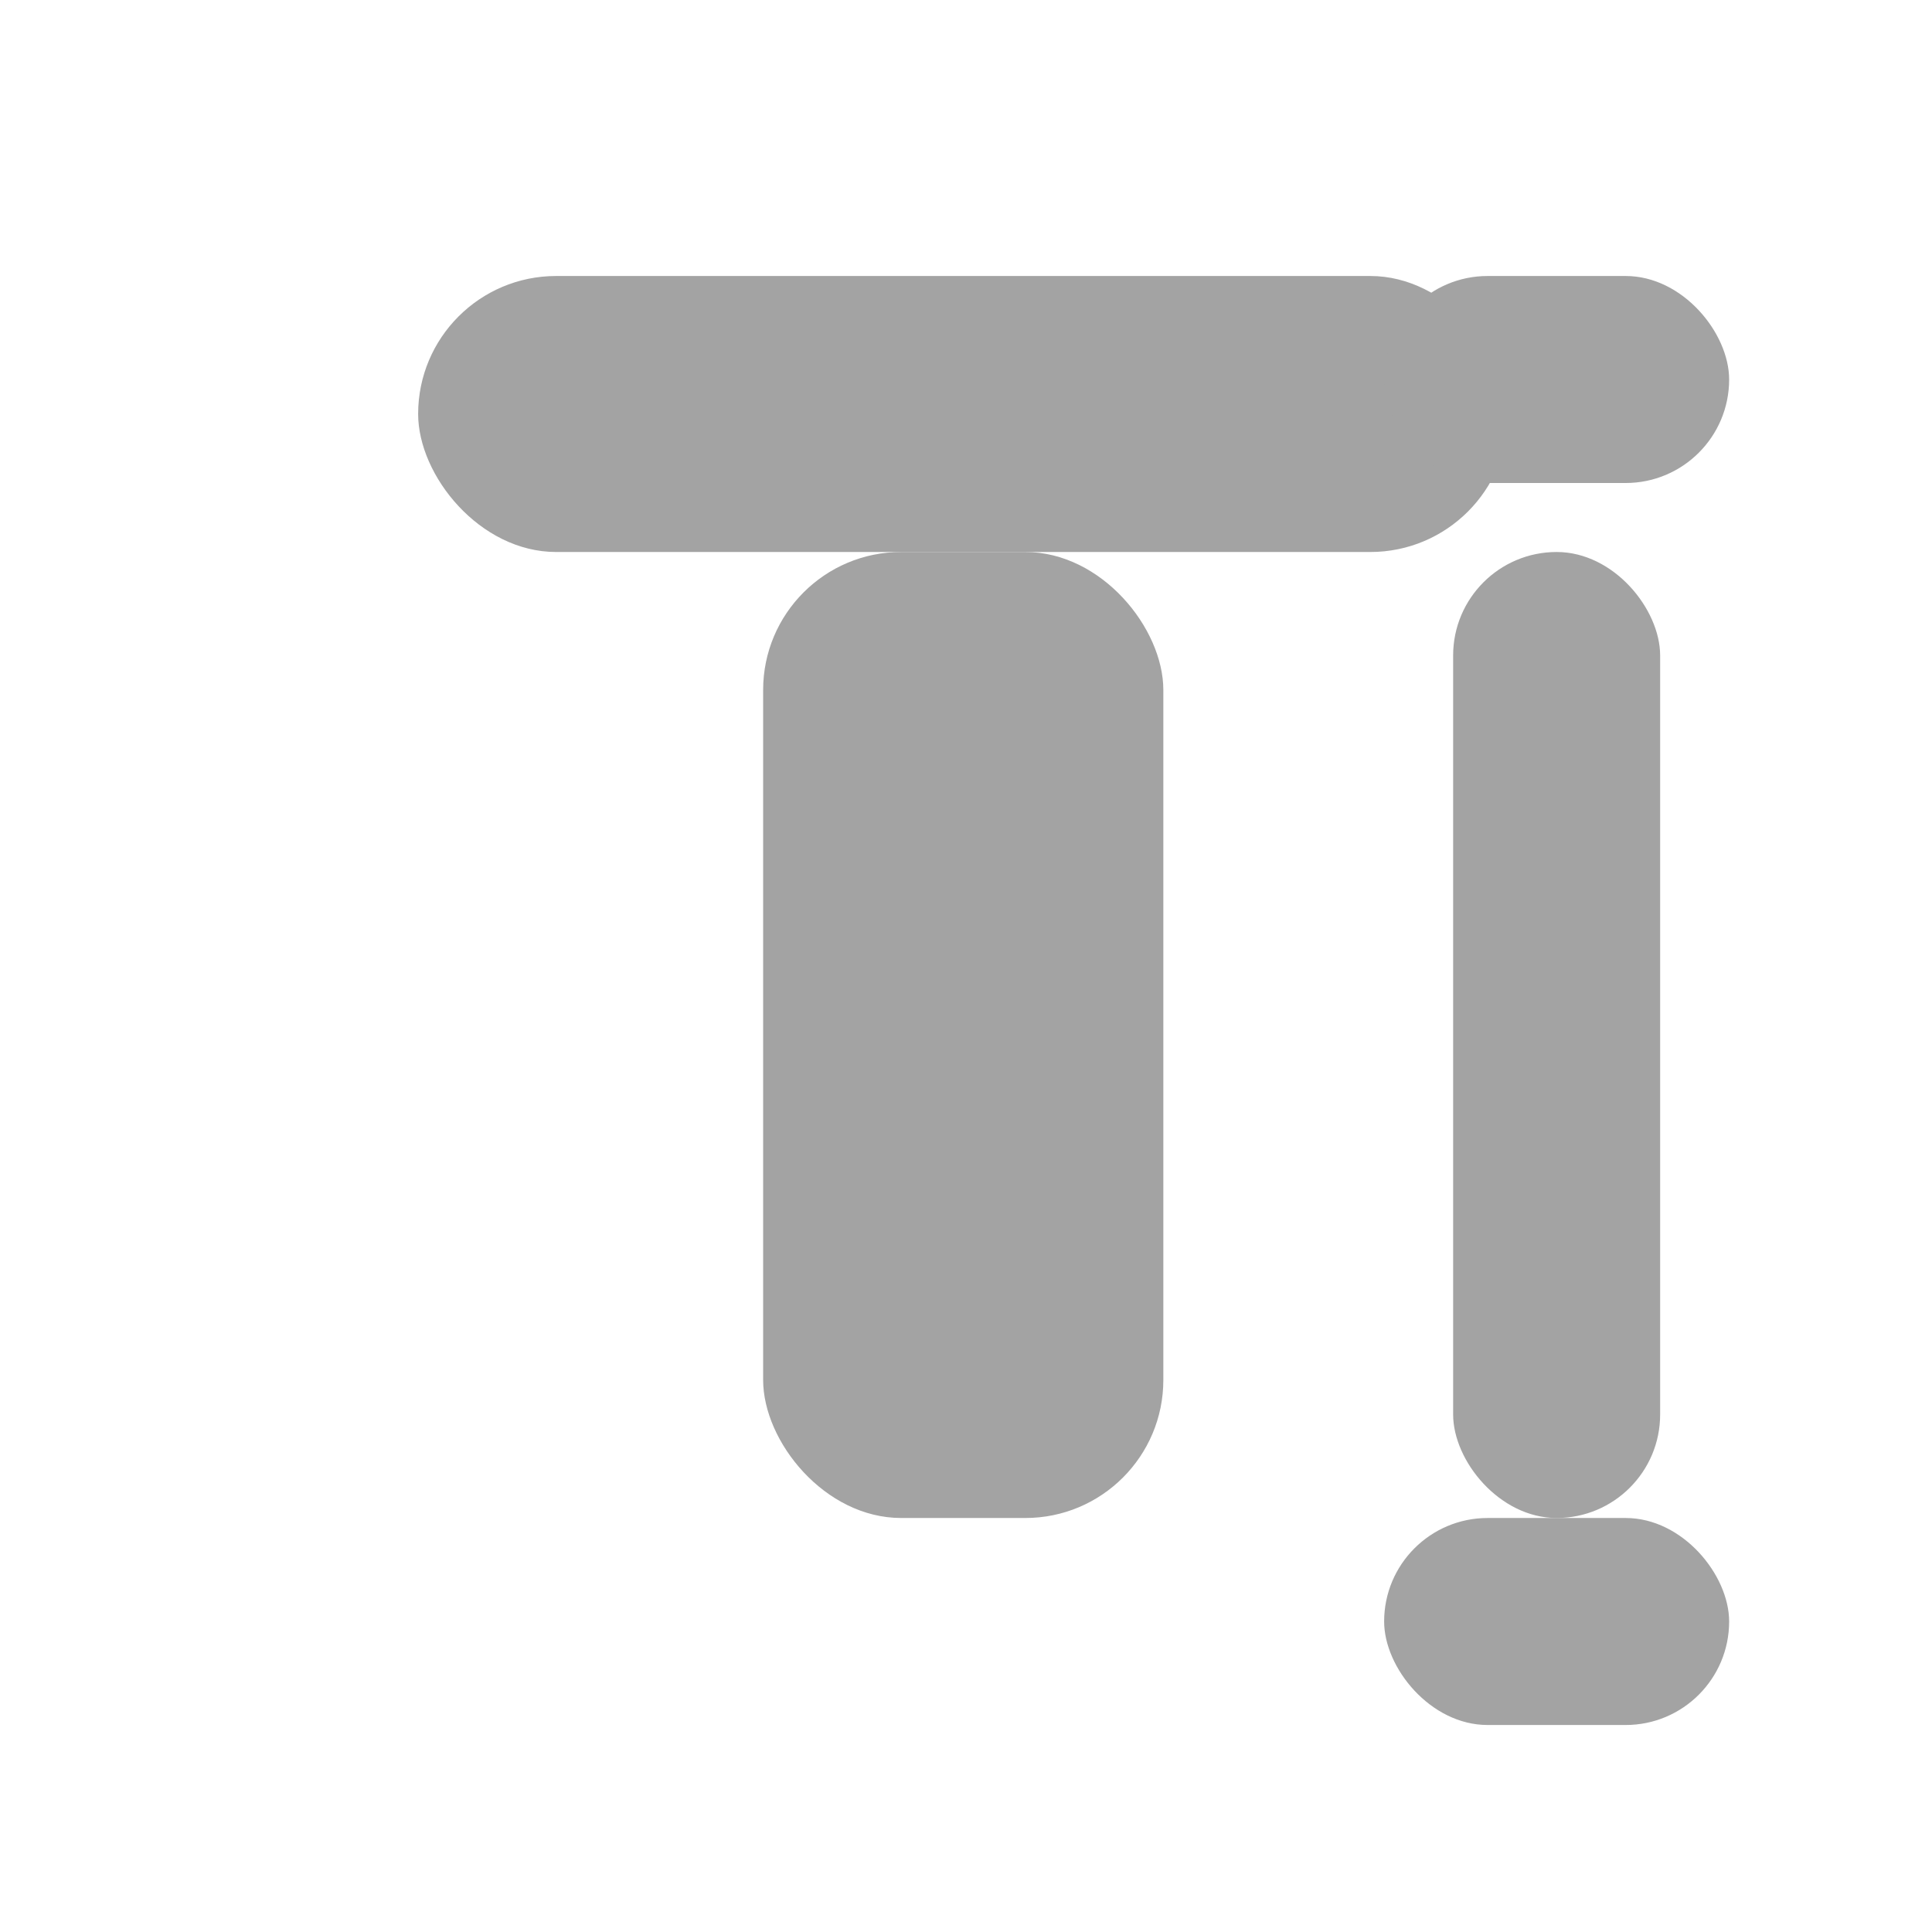 <svg width="28" height="28" viewBox="0 0 13.94 14" version="1.1" xmlns="http://www.w3.org/2000/svg" xmlns:xlink="http://www.w3.org/1999/xlink">
  <defs>
    <style>.cls-1{fill:#a3a3a3;}</style>
  </defs>
  <title>TI</title>
  <g>
    <!-- T shape -->
    <rect class="cls-1" x="3" y="2" width="7.9" height="2" rx="1"/>
    <rect class="cls-1" x="5.5" y="4" width="2.9" height="7" rx="1"/>
    <!-- I shape -->
    <rect class="cls-1" x="10.5" y="4" width="1.5" height="7" rx="0.75"/>
    <rect class="cls-1" x="10" y="11" width="2.5" height="1.5" rx="0.75"/>
    <rect class="cls-1" x="10" y="2" width="2.5" height="1.5" rx="0.75"/>
  </g>
</svg>
